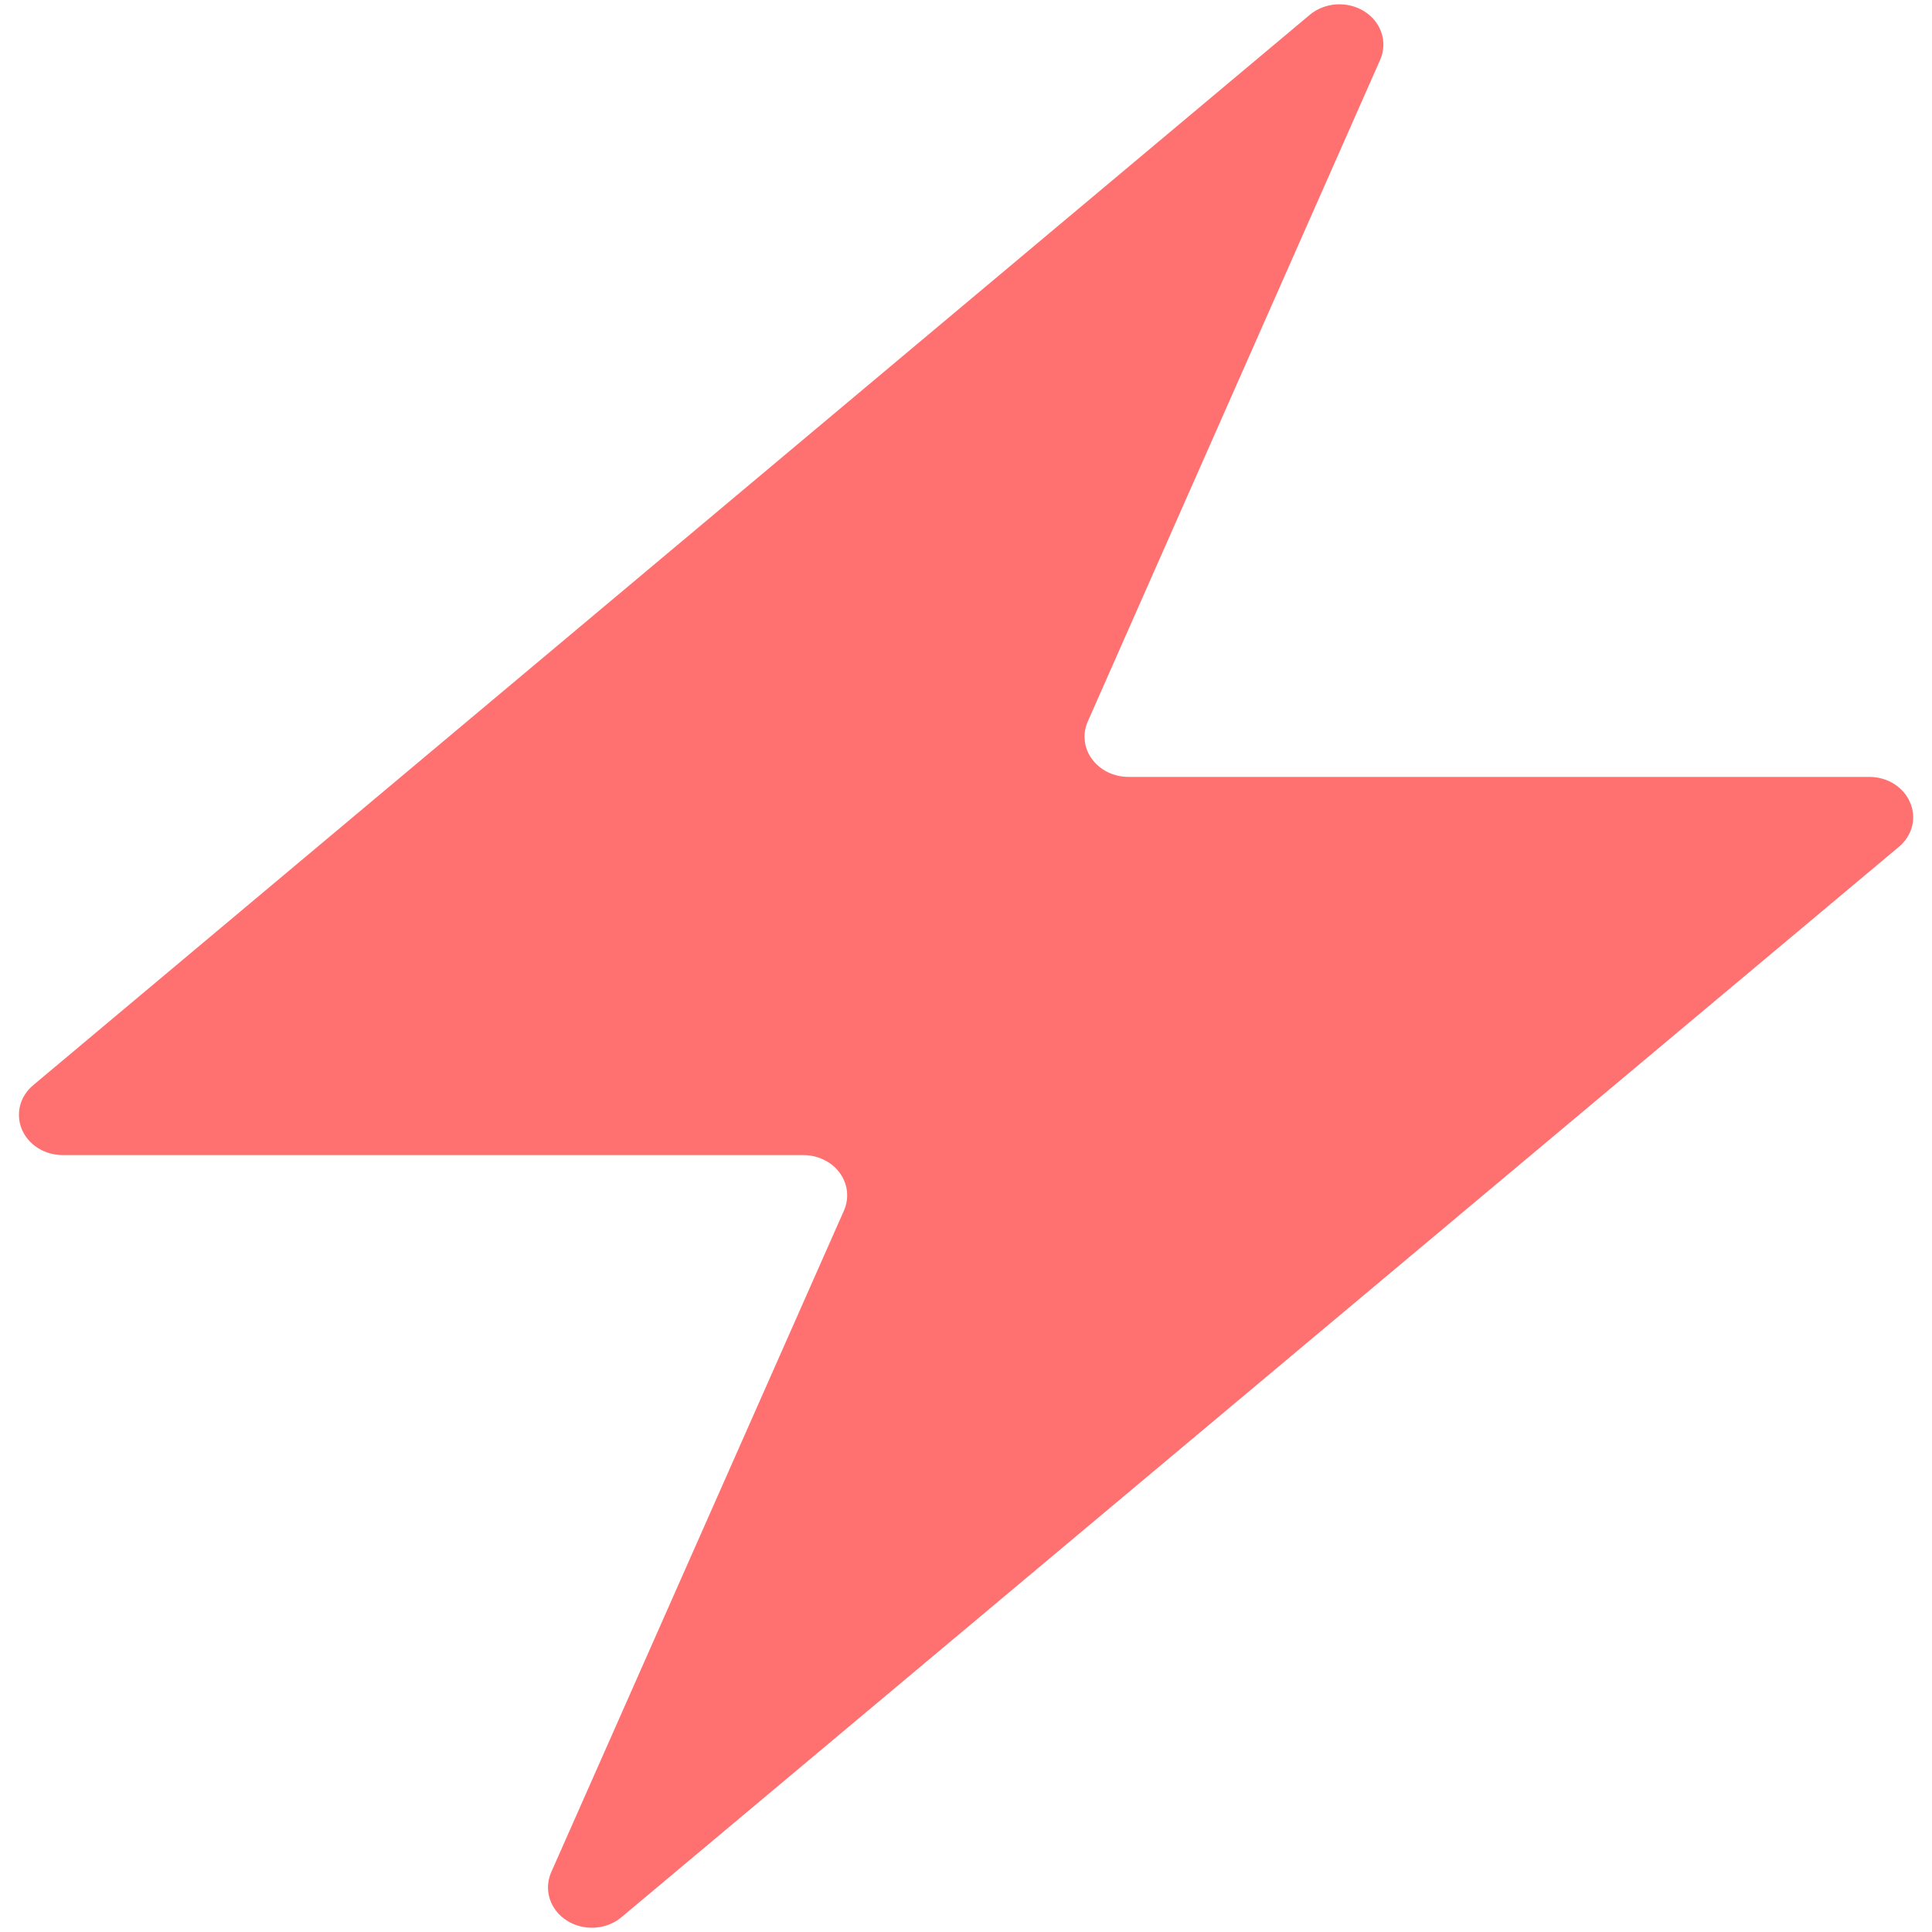 <svg width="16" height="16" viewBox="0 0 16 16" fill="none" xmlns="http://www.w3.org/2000/svg">
<path d="M10.848 0.122L0.275 8.987C0.221 9.032 0.183 9.091 0.166 9.157C0.15 9.222 0.155 9.291 0.181 9.353C0.208 9.416 0.254 9.47 0.315 9.508C0.375 9.546 0.447 9.566 0.52 9.566H6.652C6.712 9.566 6.771 9.579 6.823 9.605C6.876 9.63 6.921 9.668 6.954 9.713C6.987 9.758 7.008 9.81 7.014 9.864C7.02 9.919 7.012 9.973 6.99 10.024L4.564 15.507C4.534 15.577 4.53 15.654 4.553 15.726C4.577 15.799 4.626 15.862 4.694 15.905C4.761 15.948 4.843 15.969 4.925 15.964C5.007 15.959 5.085 15.929 5.146 15.878L15.726 7.013C15.78 6.968 15.818 6.909 15.835 6.843C15.851 6.778 15.846 6.709 15.819 6.647C15.793 6.584 15.746 6.53 15.686 6.492C15.626 6.454 15.554 6.434 15.481 6.434H9.345C9.285 6.434 9.227 6.42 9.174 6.395C9.122 6.369 9.077 6.332 9.044 6.287C9.01 6.242 8.99 6.19 8.984 6.136C8.977 6.081 8.986 6.027 9.008 5.976L11.431 0.493C11.461 0.423 11.465 0.345 11.441 0.273C11.418 0.201 11.368 0.138 11.3 0.095C11.233 0.052 11.152 0.032 11.069 0.036C10.988 0.041 10.909 0.071 10.848 0.122Z" fill="#FF7070"/>
</svg>
